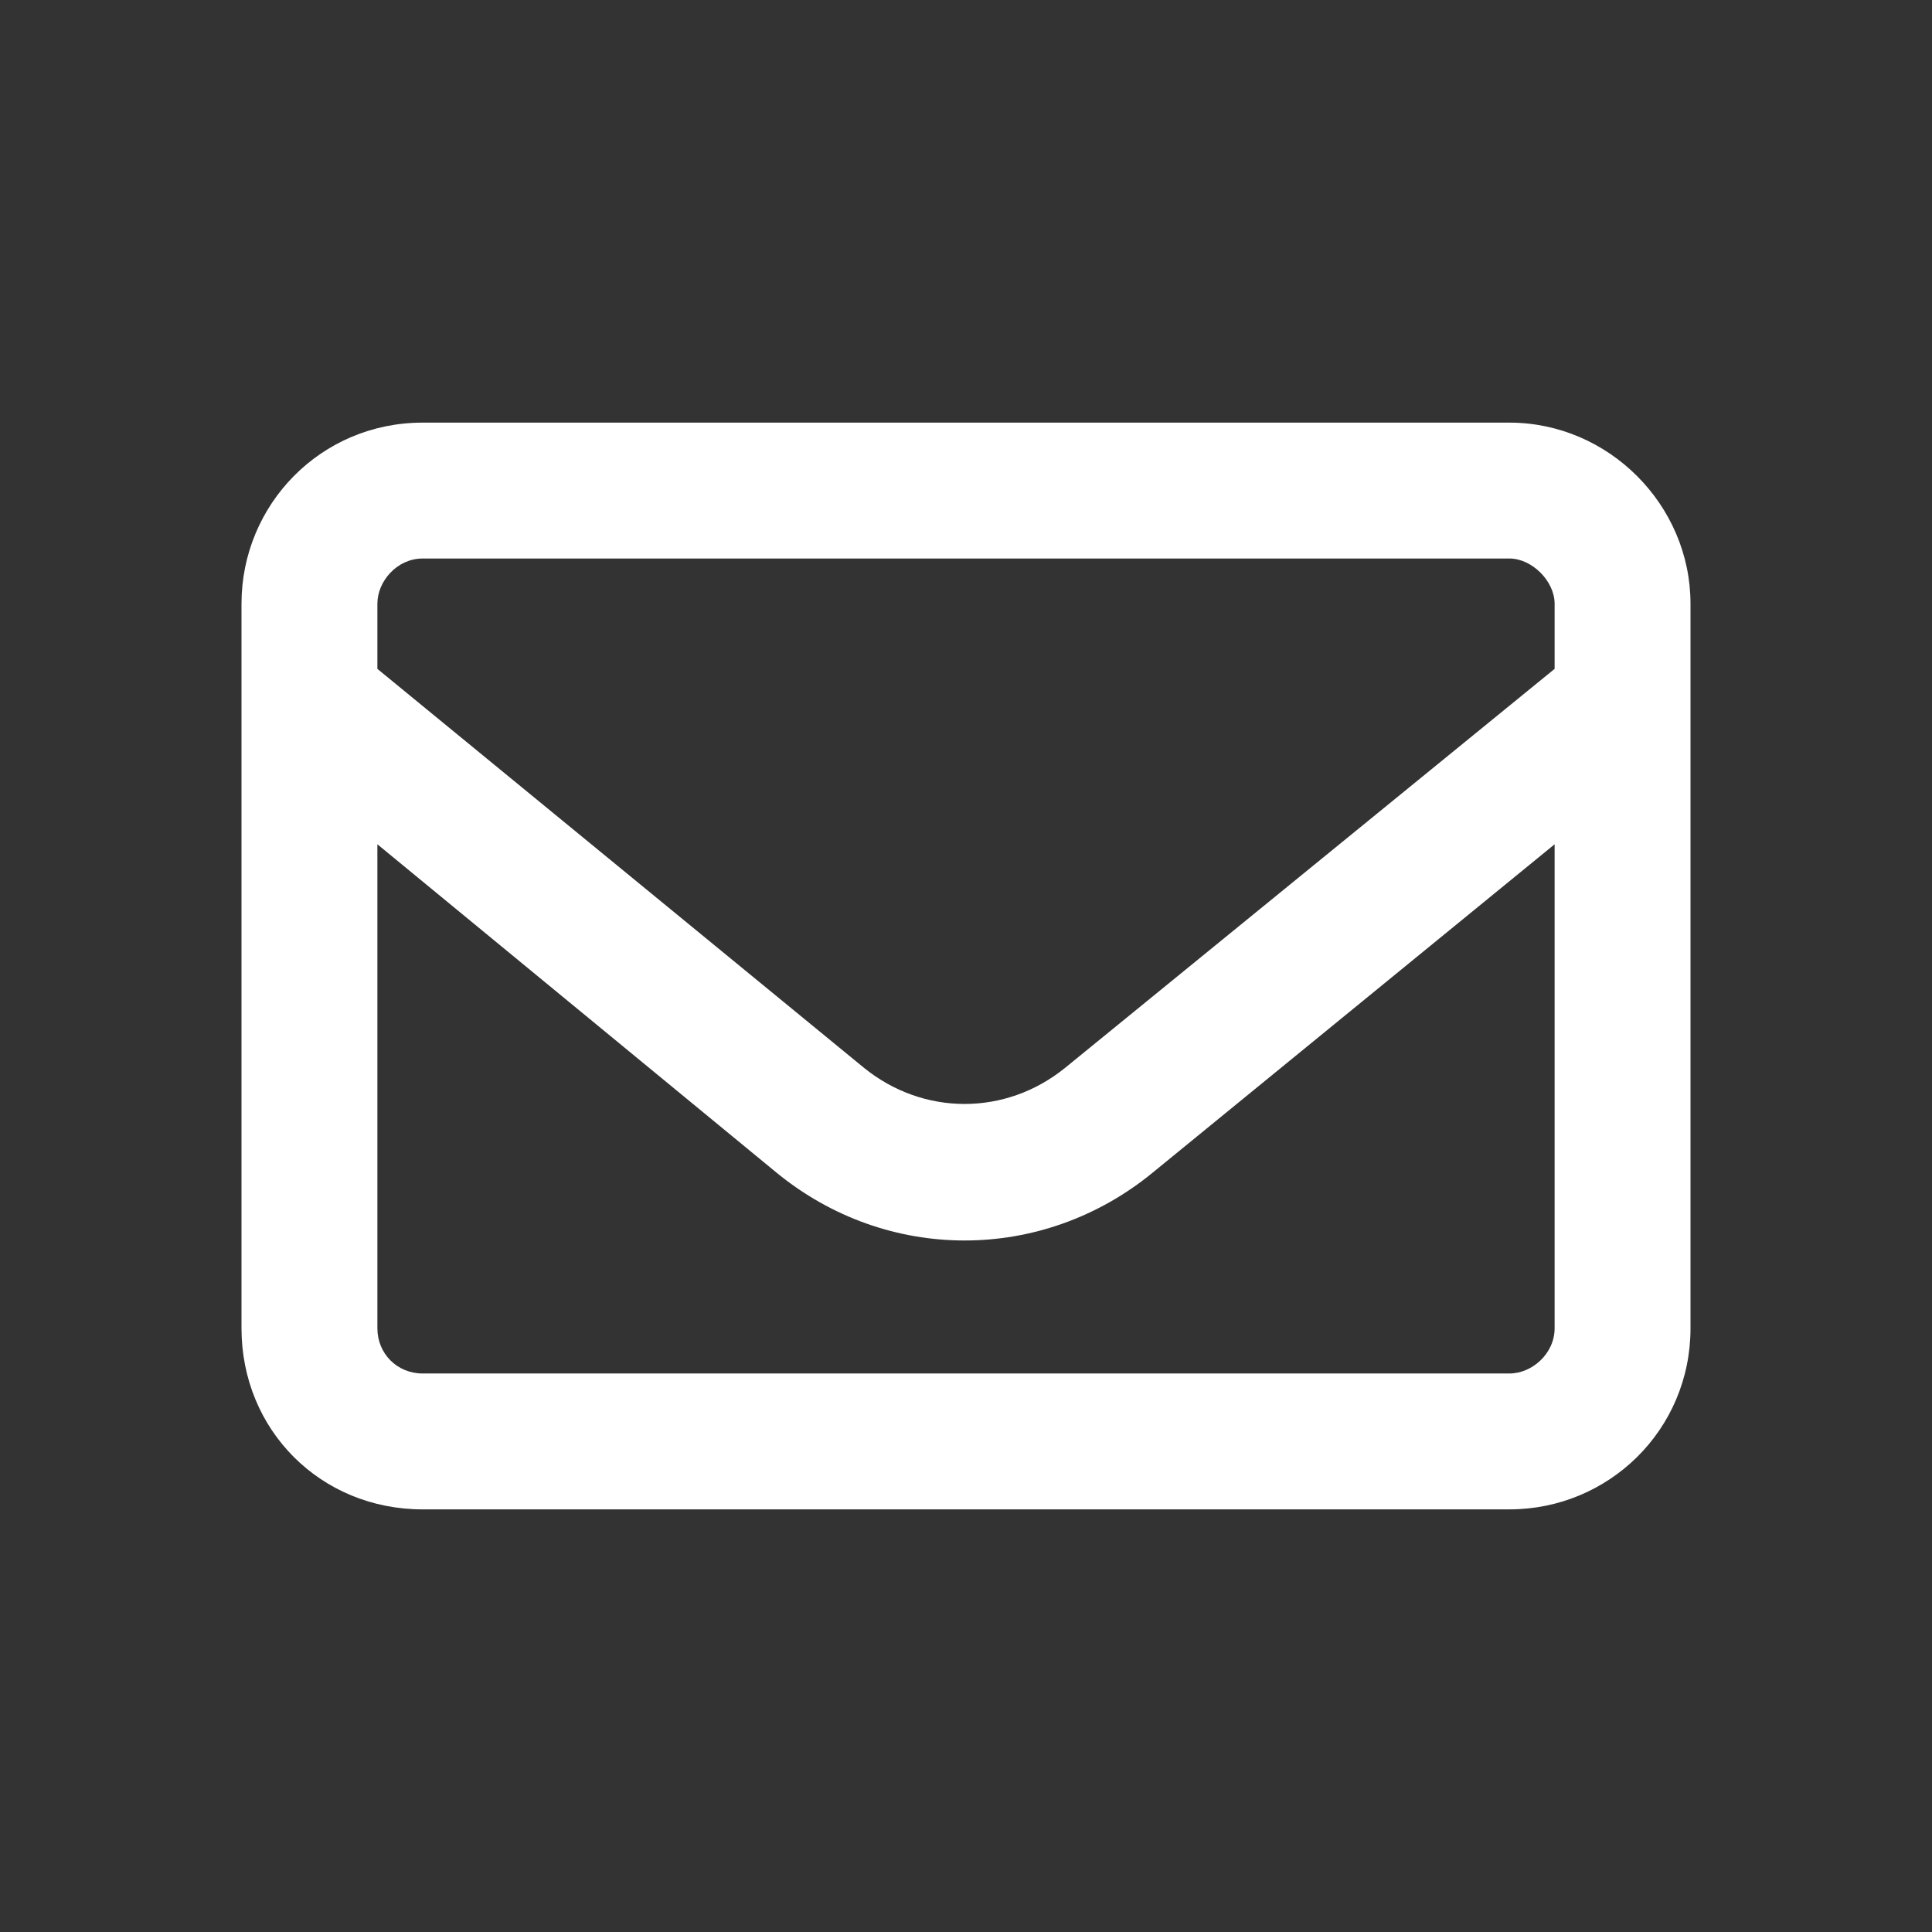 <svg width="24" height="24" viewBox="0 0 24 24" fill="none" xmlns="http://www.w3.org/2000/svg">
<rect x="0" y="0" width="24" height="24" fill="#333333" stroke="none"/>
<path d="M3 7.5C3 6.27 3.984 5.25 5.25 5.25H18.75C19.98 5.25 21 6.27 21 7.5V16.5C21 17.766 19.98 18.75 18.75 18.75H5.25C3.984 18.75 3 17.766 3 16.5V7.5ZM4.688 7.5V8.309L10.734 13.266C11.473 13.863 12.492 13.863 13.23 13.266L19.312 8.309V7.5C19.312 7.219 19.031 6.938 18.75 6.938H5.25C4.934 6.938 4.688 7.219 4.688 7.5ZM4.688 10.488V16.5C4.688 16.816 4.934 17.062 5.25 17.062H18.75C19.031 17.062 19.312 16.816 19.312 16.5V10.488L14.32 14.566C12.949 15.691 11.016 15.691 9.645 14.566L4.688 10.488Z" fill="white"/>
</svg>
